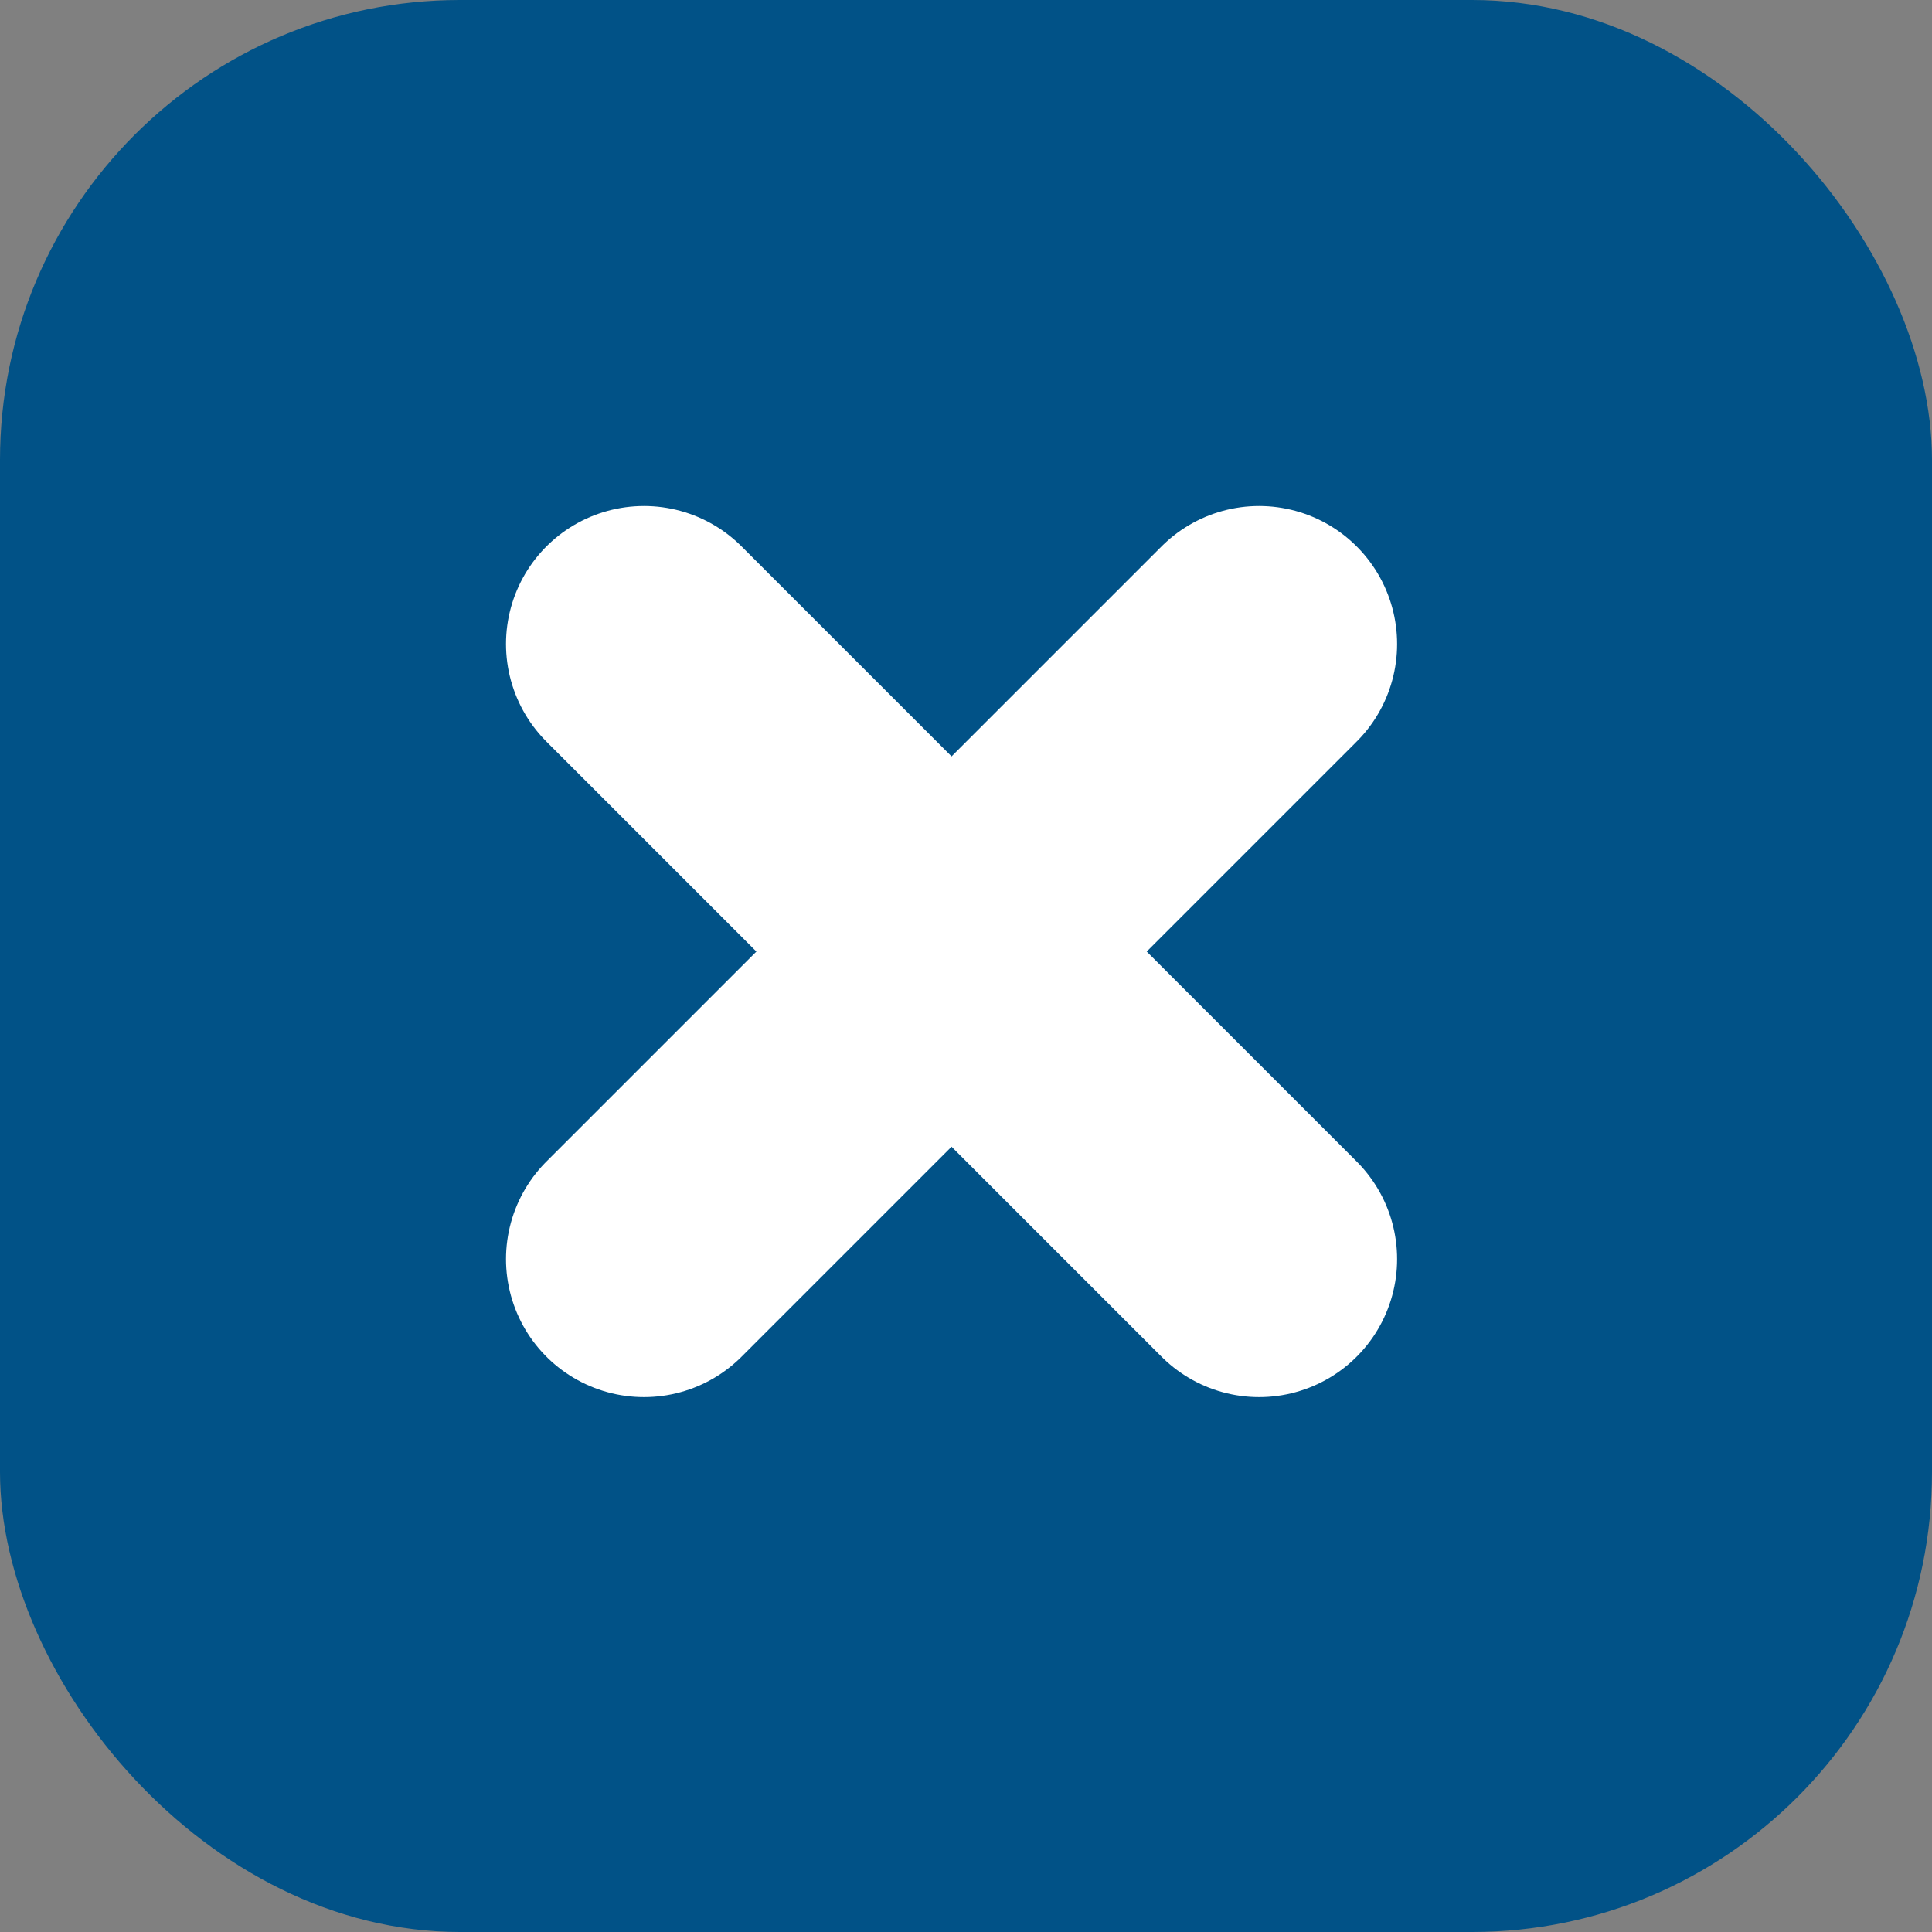 <svg xmlns="http://www.w3.org/2000/svg" width="21" height="21" viewBox="0 0 21 21">
  <rect x="0" y="0" width="21" height="21" fill="#808080" stroke="none"/>
  <g id="Grupo_511" data-name="Grupo 511" transform="translate(-511 -504)">
    <rect id="Rectángulo_131" data-name="Rectángulo 131" width="21" height="21" rx="5" transform="translate(511 504)" fill="#015287"/>
    <g id="Grupo_509" data-name="Grupo 509" transform="translate(524.686 511) rotate(90)">
      <line id="Línea_5" data-name="Línea 5" x2="6.686" y2="6.686" fill="none" stroke="#fff" stroke-linecap="round" stroke-width="3"/>
      <line id="Línea_7" data-name="Línea 7" x2="6.686" y2="6.686" transform="translate(6.686) rotate(90)" fill="none" stroke="#fff" stroke-linecap="round" stroke-width="3"/>
    </g>
  </g>
</svg>

